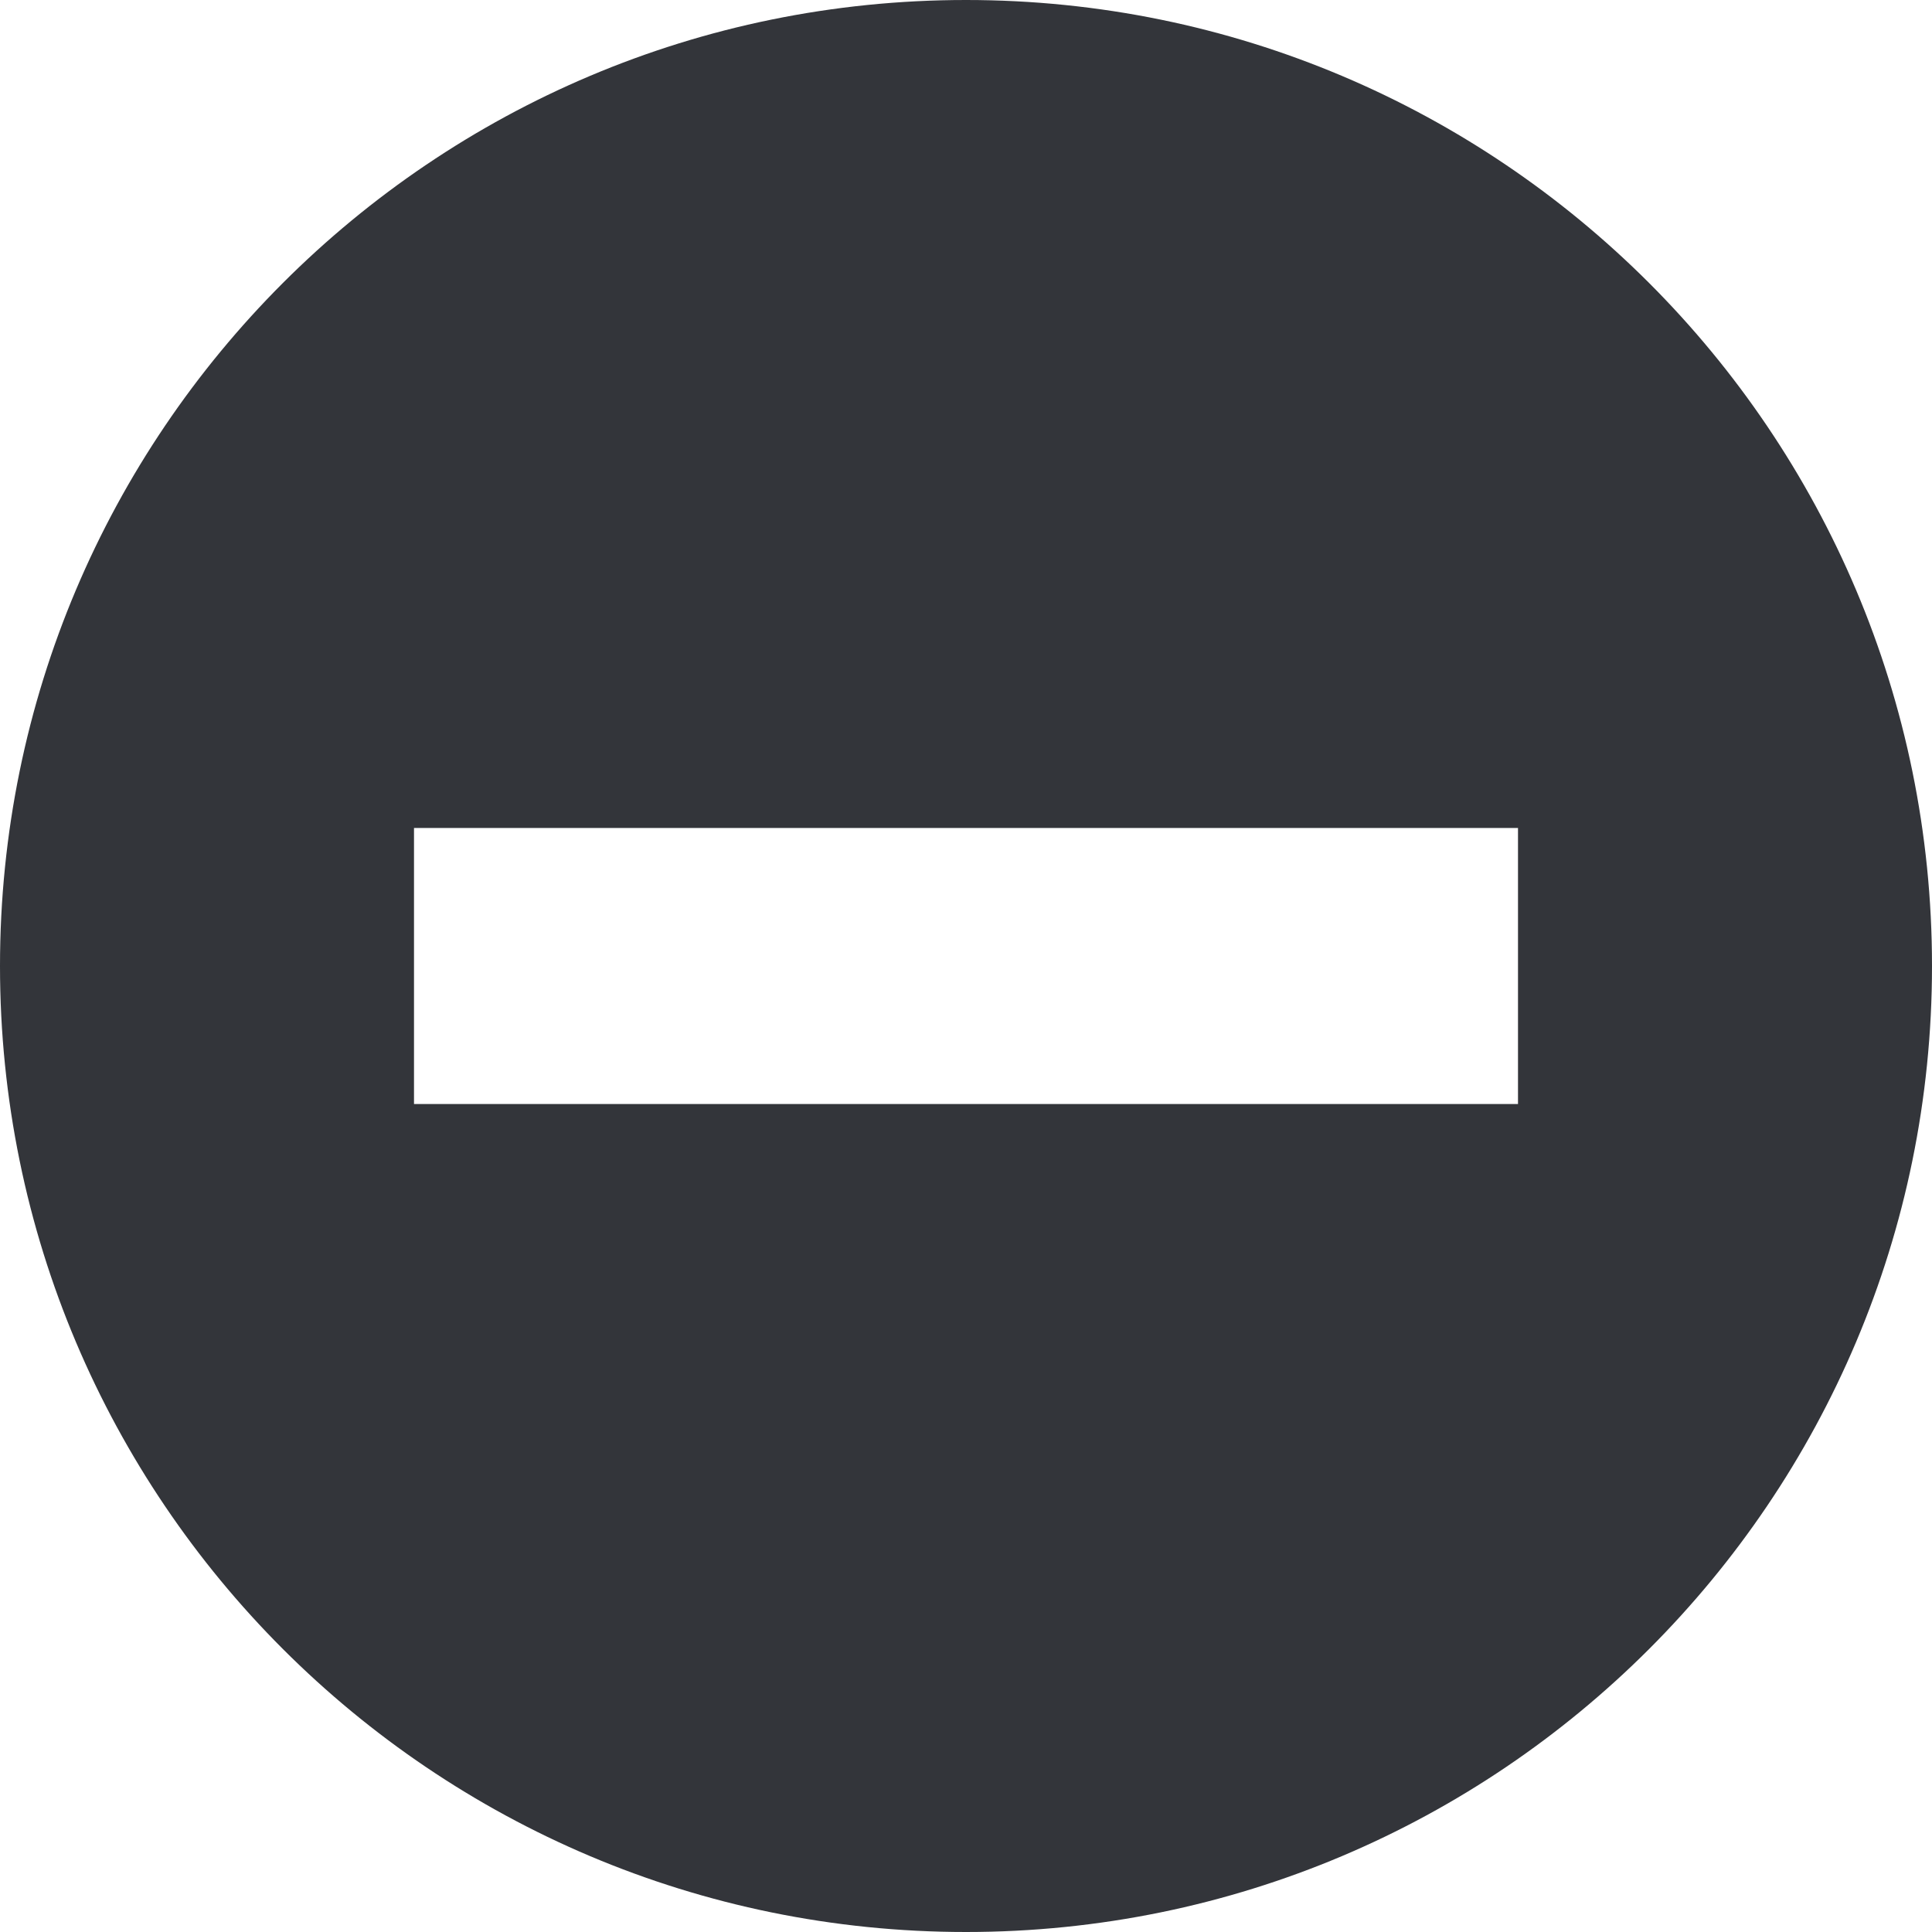 <svg xmlns="http://www.w3.org/2000/svg" xmlns:xlink="http://www.w3.org/1999/xlink" fill="none" version="1.1" width="14" height="14" viewBox="0 0 14 14"><defs><clipPath id="master_svg0_7_245"><rect x="0" y="0" width="14" height="14" rx="0"/></clipPath></defs><g clip-path="url(#master_svg0_7_245)"><g><path d="M7,0C3.134,0,0,3.134,0,7C0,10.866,3.134,14,7,14C10.866,14,14,10.866,14,7C14,3.134,10.866,0,7,0ZM11,8L3,8L3,6L11,6L11,8Z" fill="#33353A" fill-opacity="1"/></g></g></svg>